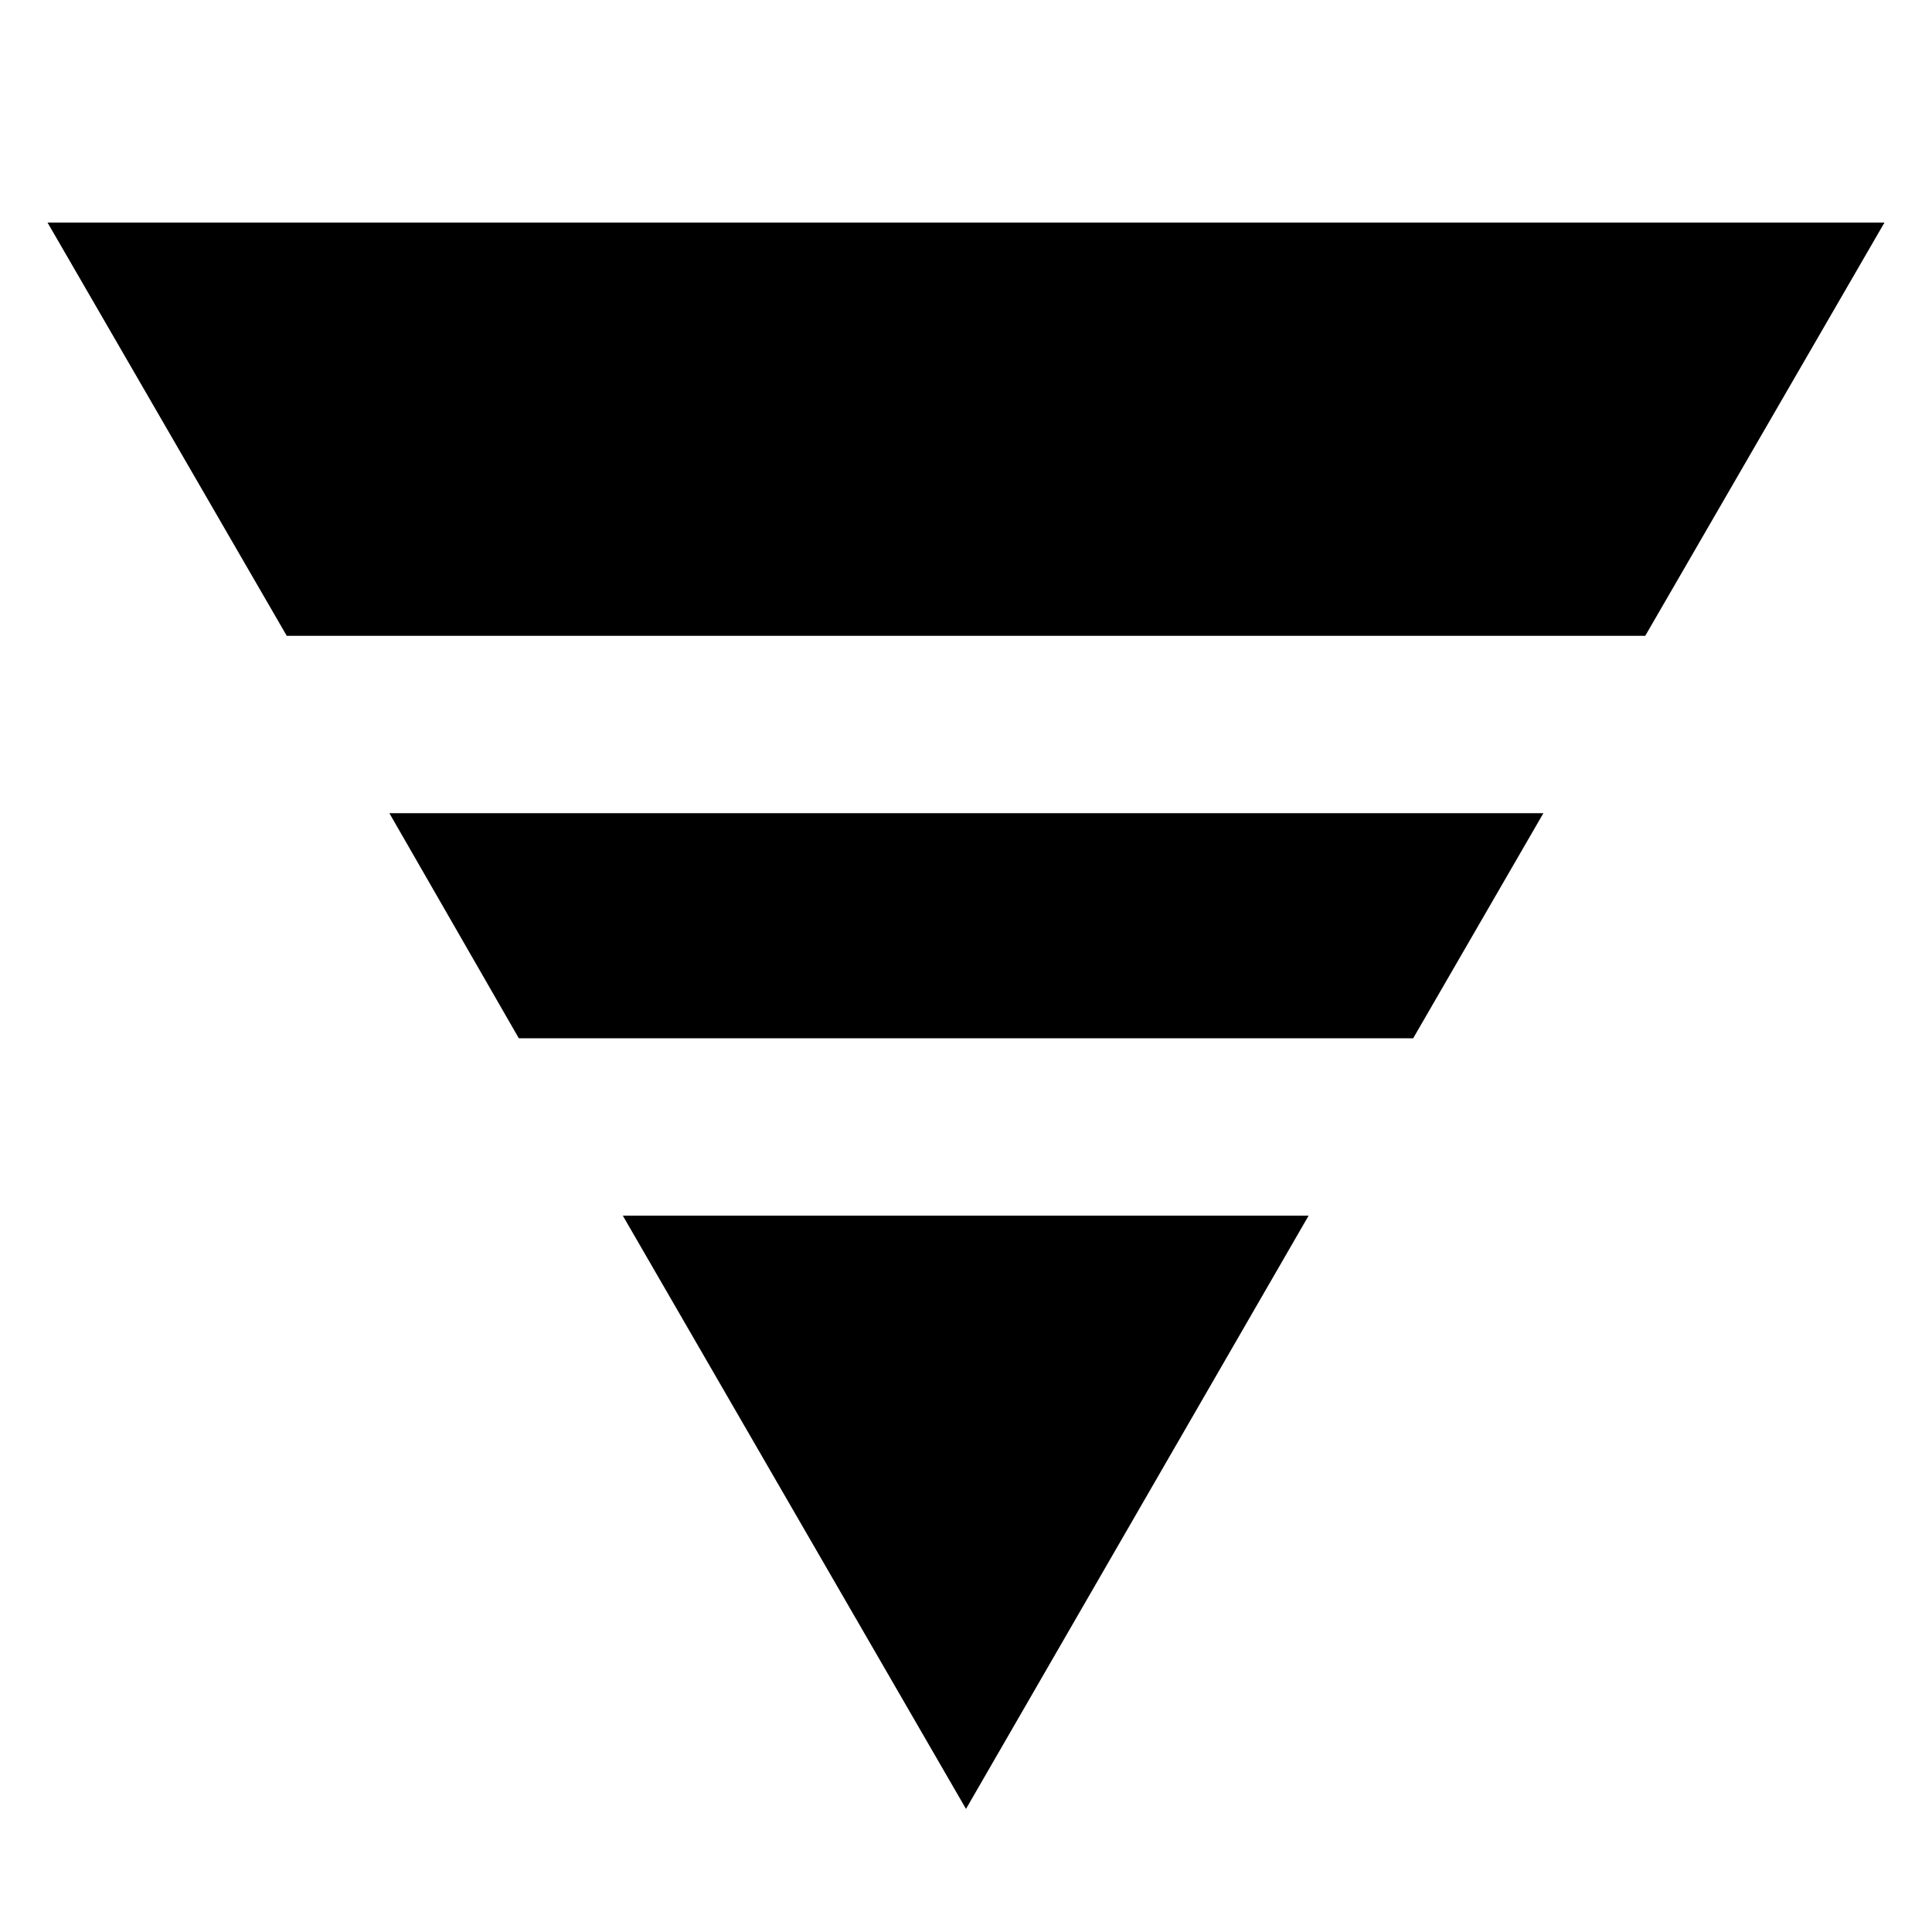 <svg xmlns="http://www.w3.org/2000/svg" height="40" viewBox="0 -960 960 960" width="40"><path d="M23.61-849.42h912.78L817.52-644.07H142.48L23.61-849.42Zm169.87 293.49H766.9l-64.71 111.86H257.81l-64.33-111.86Zm116 200h340.75L480-61.16 309.48-355.93Z"/></svg>